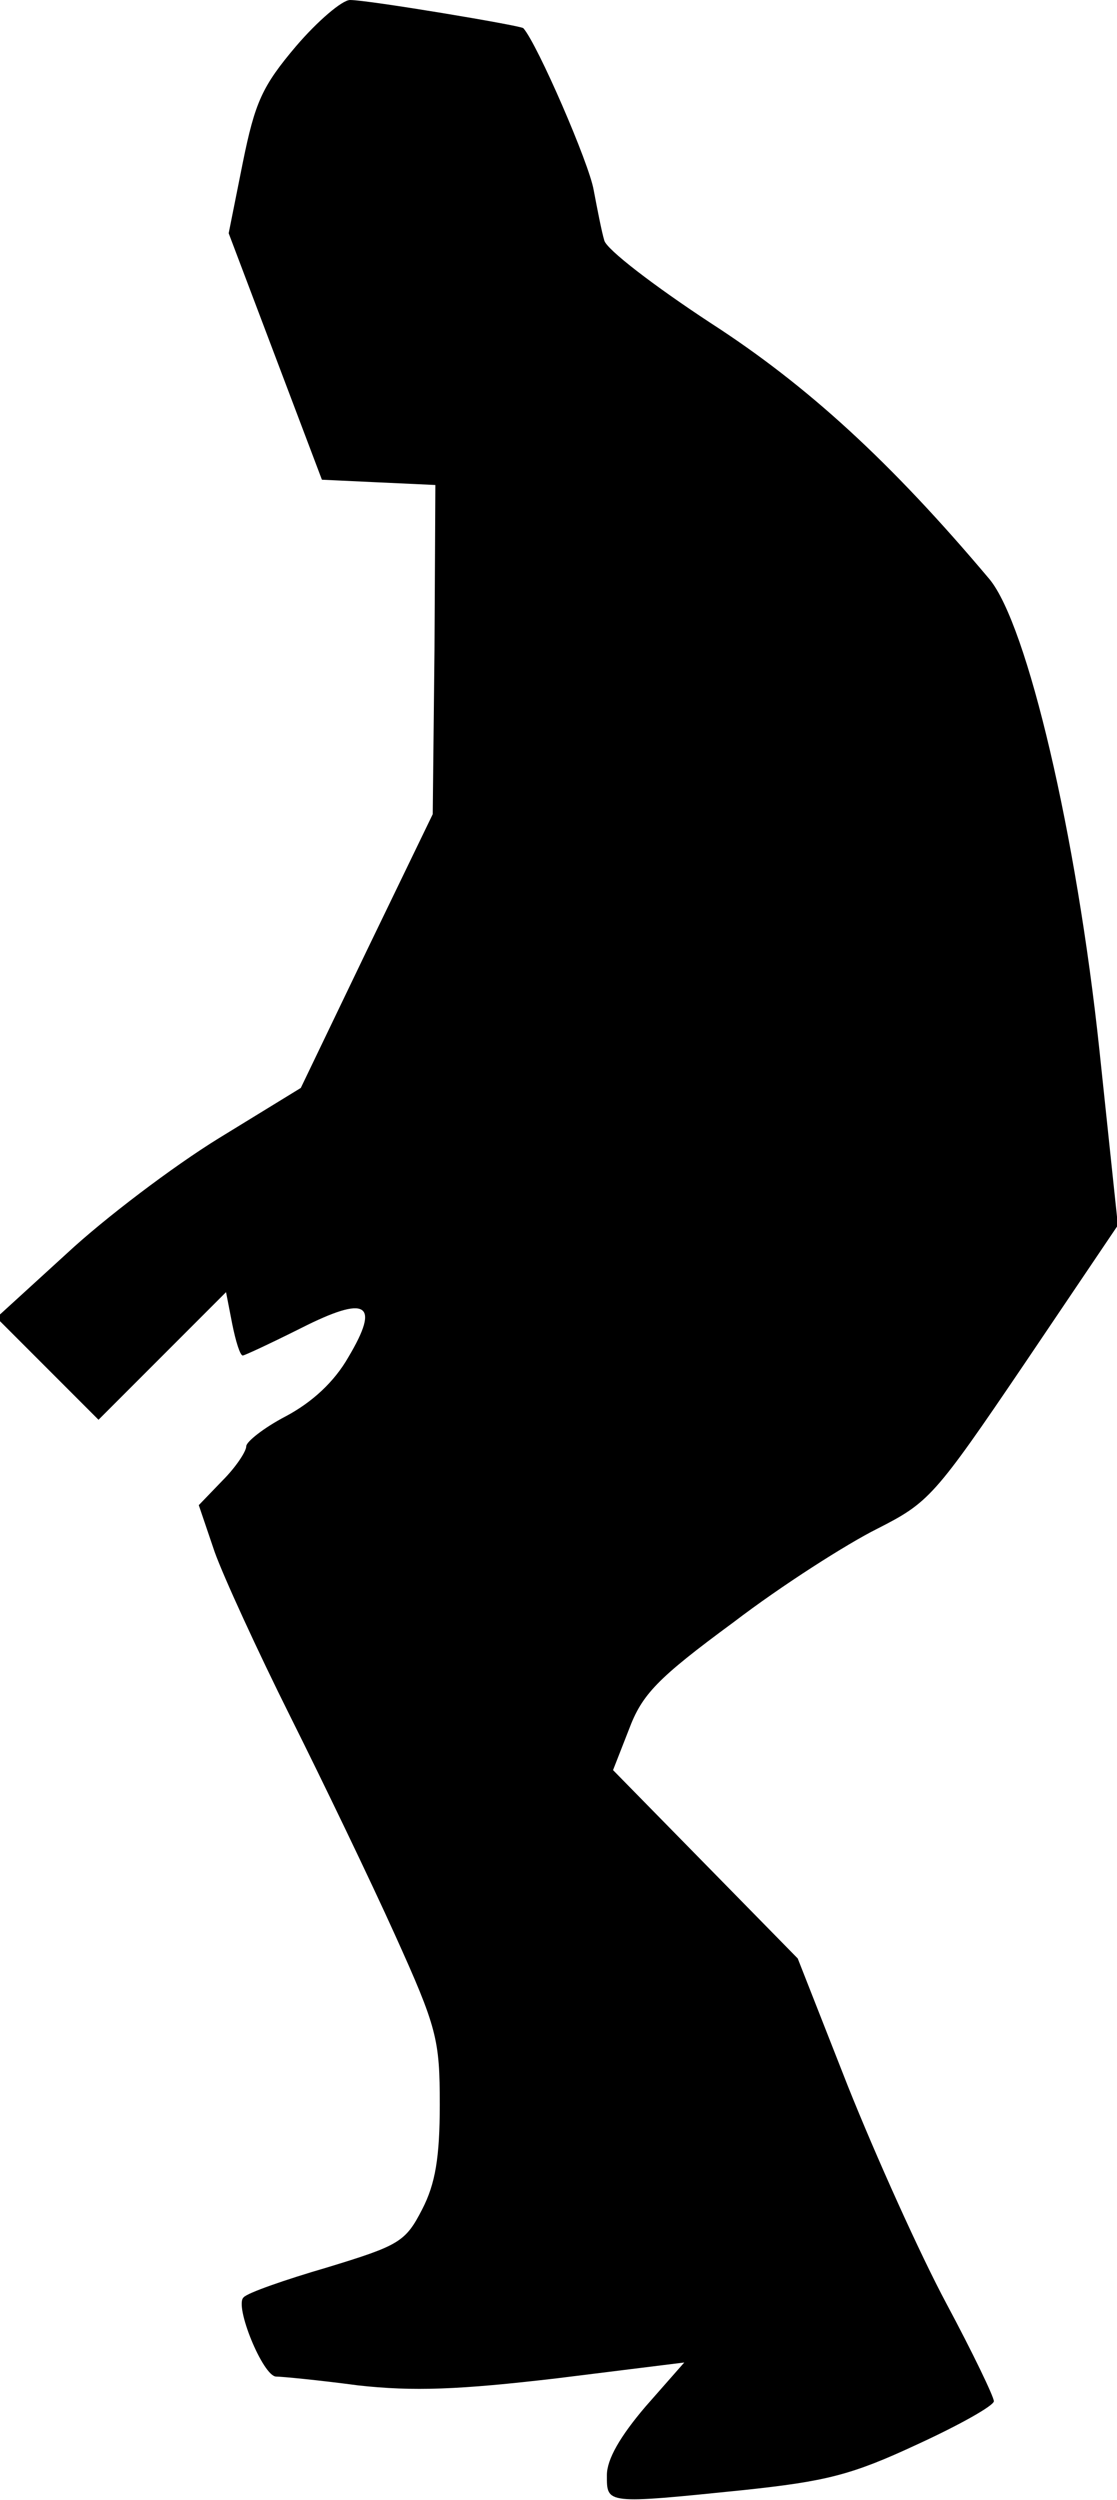 <?xml version="1.0" standalone="no"?>
<!DOCTYPE svg PUBLIC "-//W3C//DTD SVG 20010904//EN"
 "http://www.w3.org/TR/2001/REC-SVG-20010904/DTD/svg10.dtd">
<svg version="1.0" xmlns="http://www.w3.org/2000/svg"
 width="127pt" height="284pt" viewBox="0 0 127 284"
 preserveAspectRatio="xMidYMid meet">
<g transform="translate(0,284) scale(0.1,-0.1)"
fill="#000000" stroke="none">
<path fill="#000000" stroke="none" d="M337 2788 c-39 -46 -47 -64 -61 -133
l-16 -80 53 -140 53 -140 64 -3 65 -3 -1 -187 -2 -187 -75 -155 -75 -156 -93
-57 c-52 -32 -130 -91 -173 -131 l-80 -73 58 -58 58 -58 73 73 72 72 7 -36 c4
-20 9 -36 12 -36 2 0 32 14 66 31 75 38 91 29 54 -33 -16 -28 -41 -51 -71 -67
-25 -13 -45 -29 -45 -34 0 -6 -12 -24 -27 -39 l-27 -28 18 -53 c10 -28 49
-113 86 -187 37 -74 91 -186 119 -248 48 -106 51 -119 51 -193 0 -60 -5 -90
-20 -119 -19 -37 -26 -41 -108 -66 -48 -14 -91 -29 -95 -34 -11 -9 22 -90 37
-90 6 0 48 -4 93 -10 63 -7 115 -5 226 8 l145 18 -44 -50 c-29 -34 -44 -60
-44 -78 0 -33 -2 -33 155 -17 94 10 123 17 198 52 48 22 87 44 87 49 0 5 -24
55 -54 111 -30 56 -80 167 -112 247 l-57 145 -105 107 -105 107 18 46 c15 40
32 58 119 122 55 42 129 89 163 106 59 30 65 36 168 188 l106 157 -21 199
c-26 245 -82 483 -125 535 -112 133 -207 220 -317 291 -64 42 -119 84 -121 94
-3 10 -8 36 -12 57 -5 30 -64 166 -80 184 -3 3 -176 32 -197 32 -9 0 -37 -24
-61 -52z"/>
</g>
</svg>
